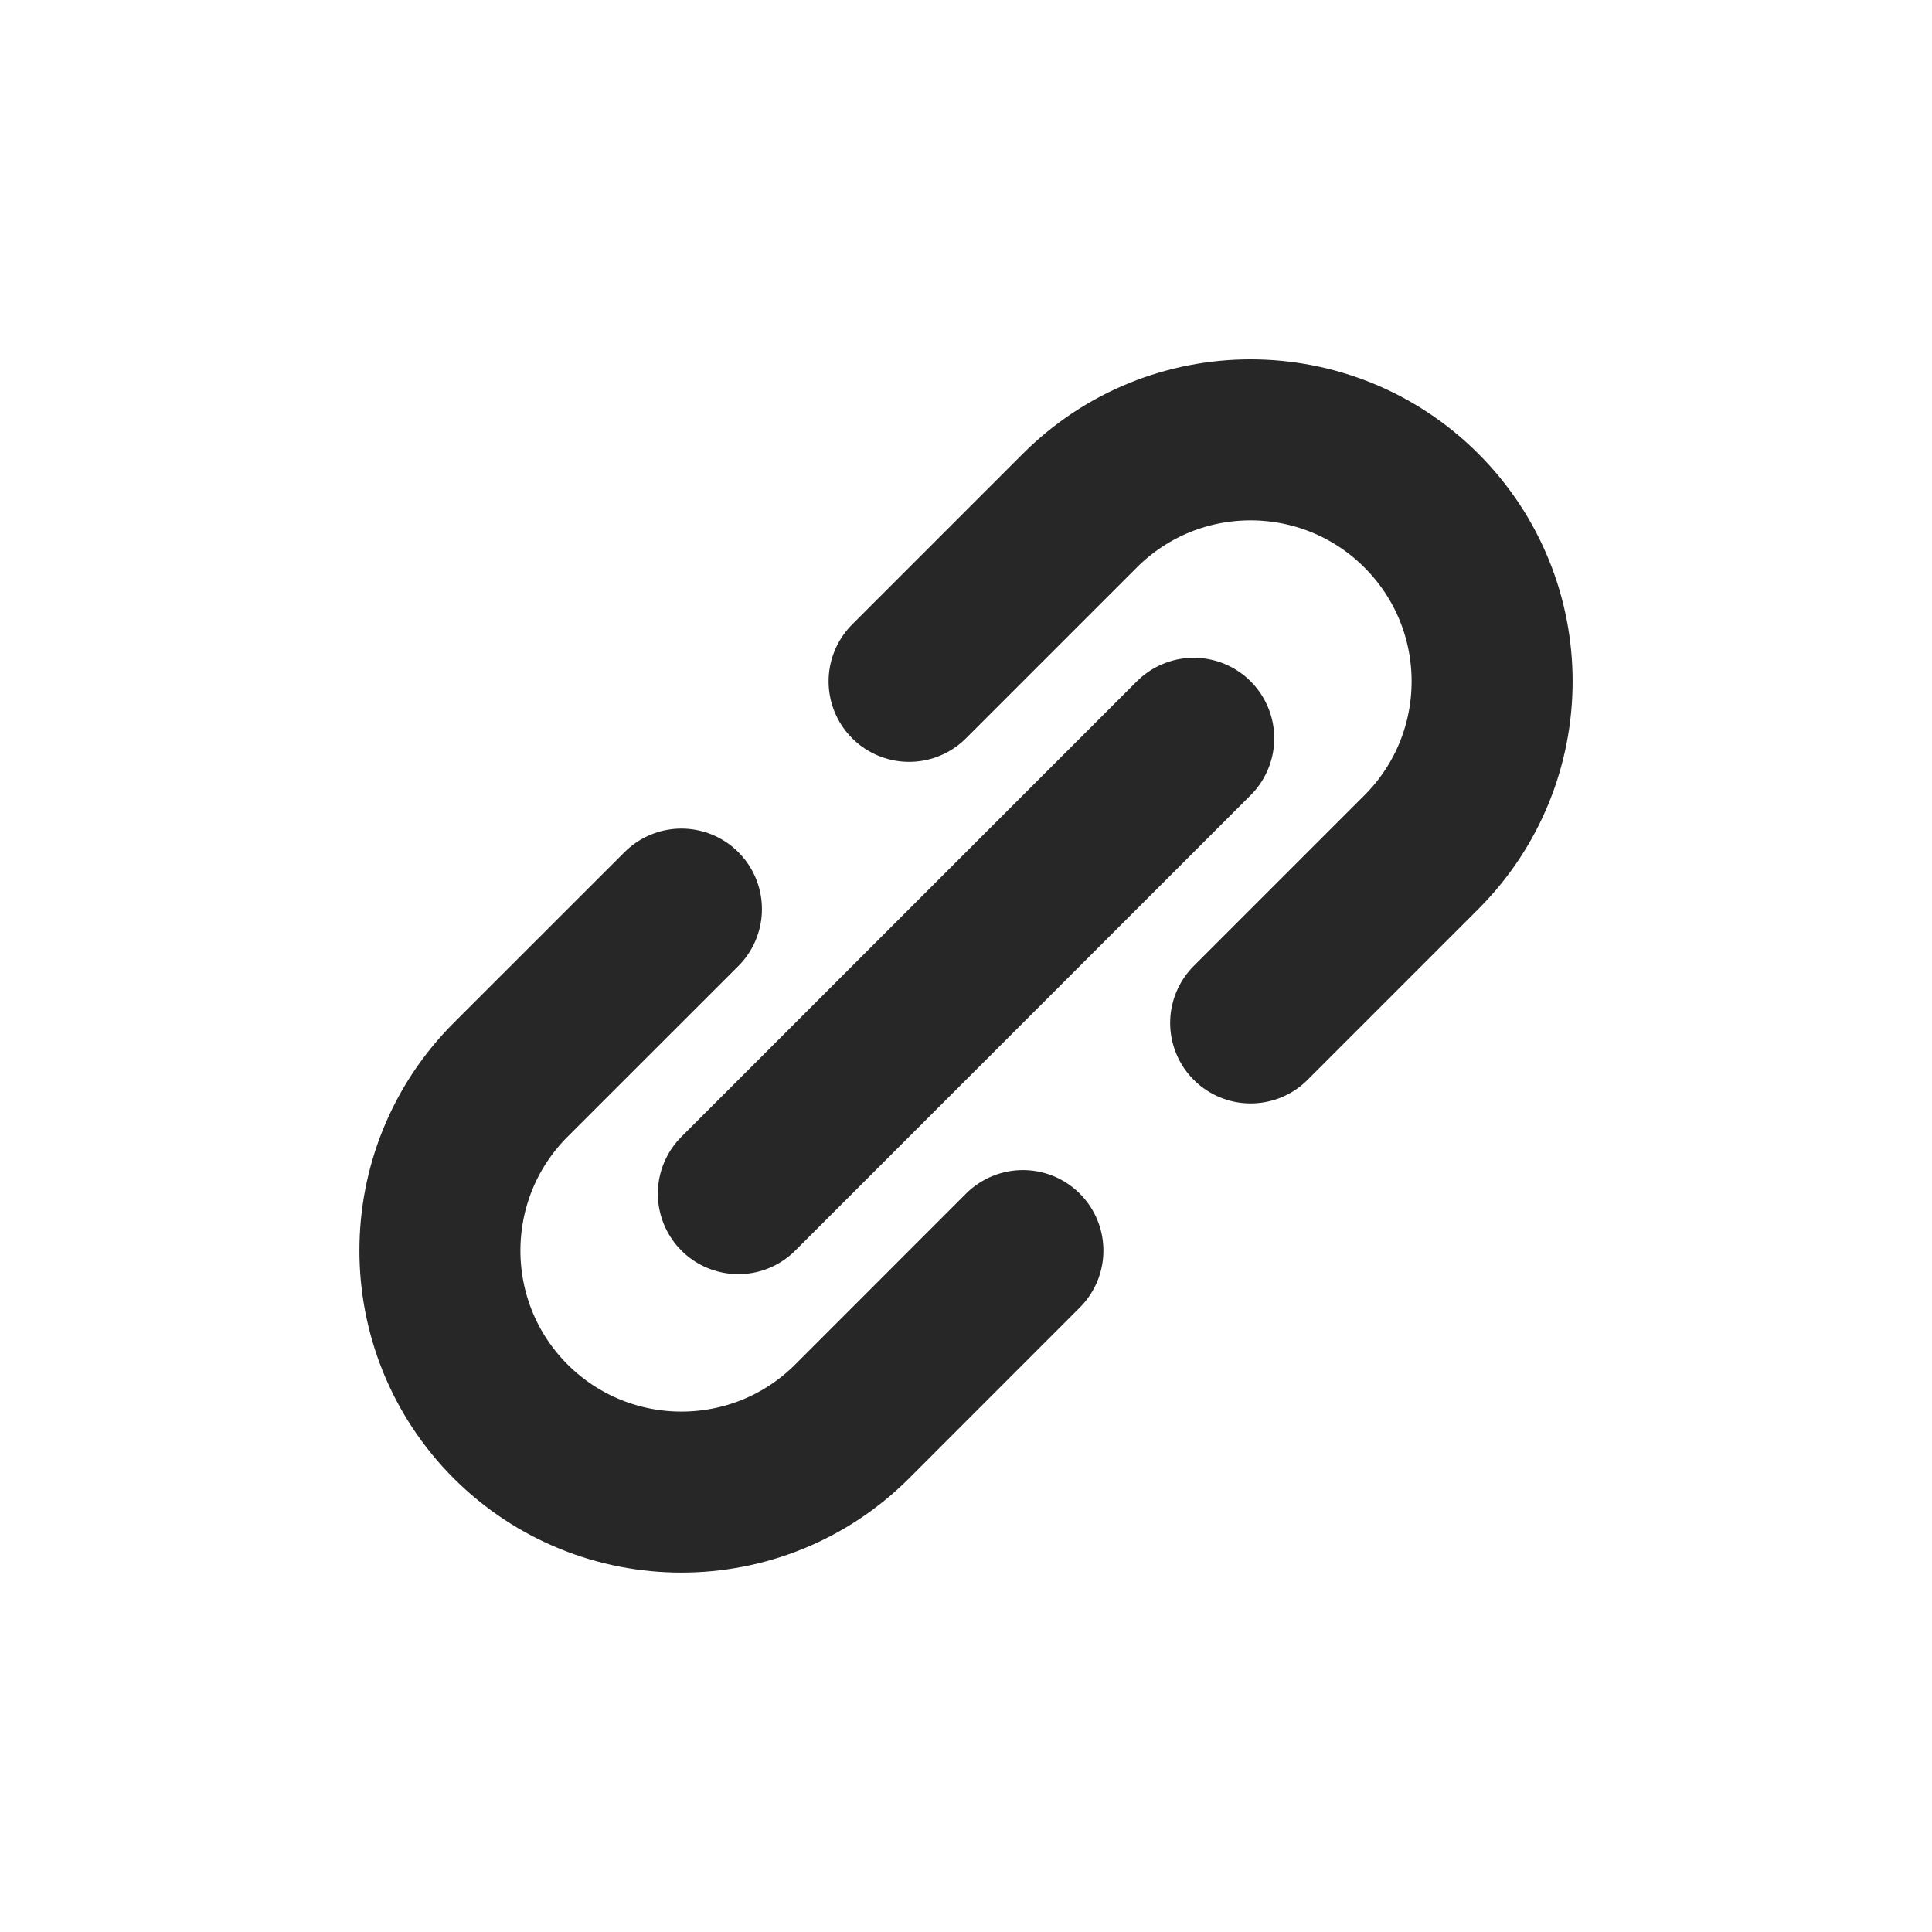 <svg width="24" height="24" viewBox="0 0 24 24" fill="none" xmlns="http://www.w3.org/2000/svg">
<path d="M8.465 11.293L6.343 13.414C5.172 14.586 5.172 16.485 6.343 17.657C7.515 18.828 9.415 18.828 10.586 17.657L12.707 15.535M11.293 8.464L13.414 6.343C14.586 5.171 16.485 5.171 17.657 6.343C18.829 7.515 18.828 9.414 17.657 10.586L15.536 12.707M9.172 14.828L14.829 9.171" stroke="#272727" stroke-width="2" stroke-linecap="round"/>
</svg>
